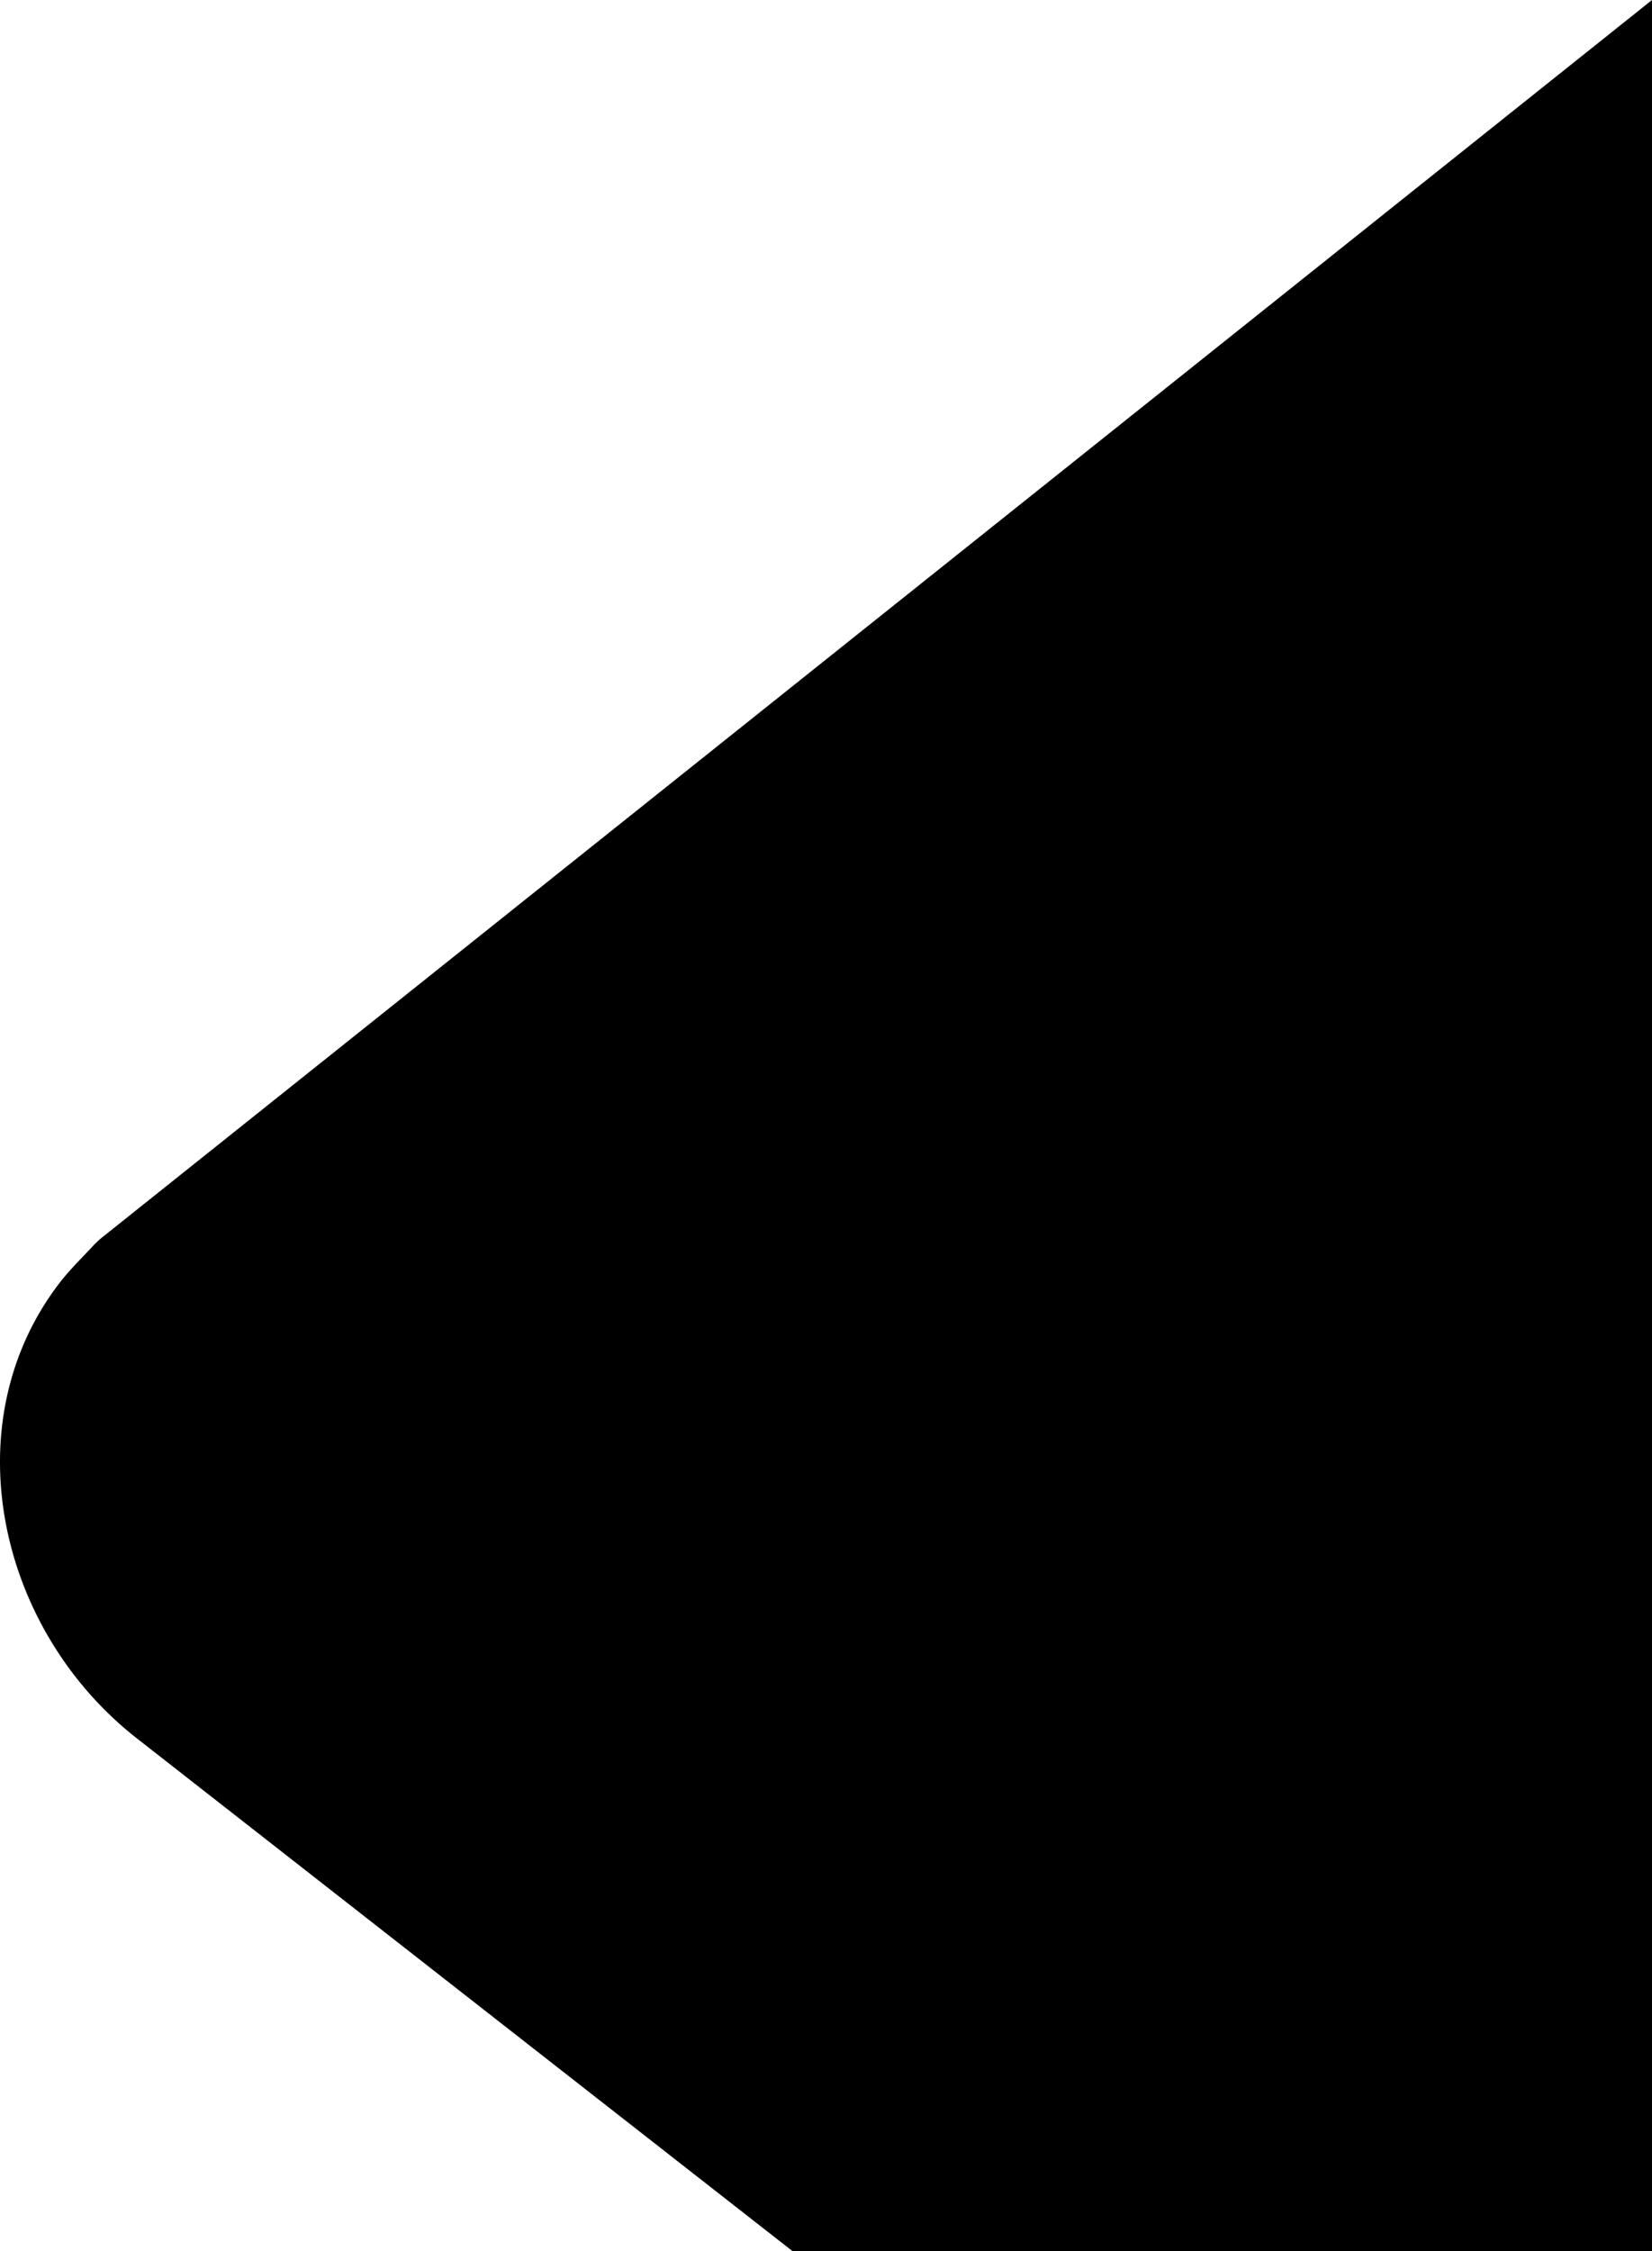 <svg xmlns="http://www.w3.org/2000/svg" width="865.344" height="1178.59" viewBox="0 0 865.344 1178.59">
  <path id="Path_462" data-name="Path 462" d="M2339.274-2118.821v1178.59h-450.32l-.64-.5-342.56-267.79c-73.58-57.516-96.492-165.287-41.024-238.071,5.488-7.2,11.916-13.417,18.069-20.023a46.453,46.453,0,0,1,5.028-4.637l810.947-647.169Z" transform="translate(-1473.93 2118.821)"/>
</svg>
